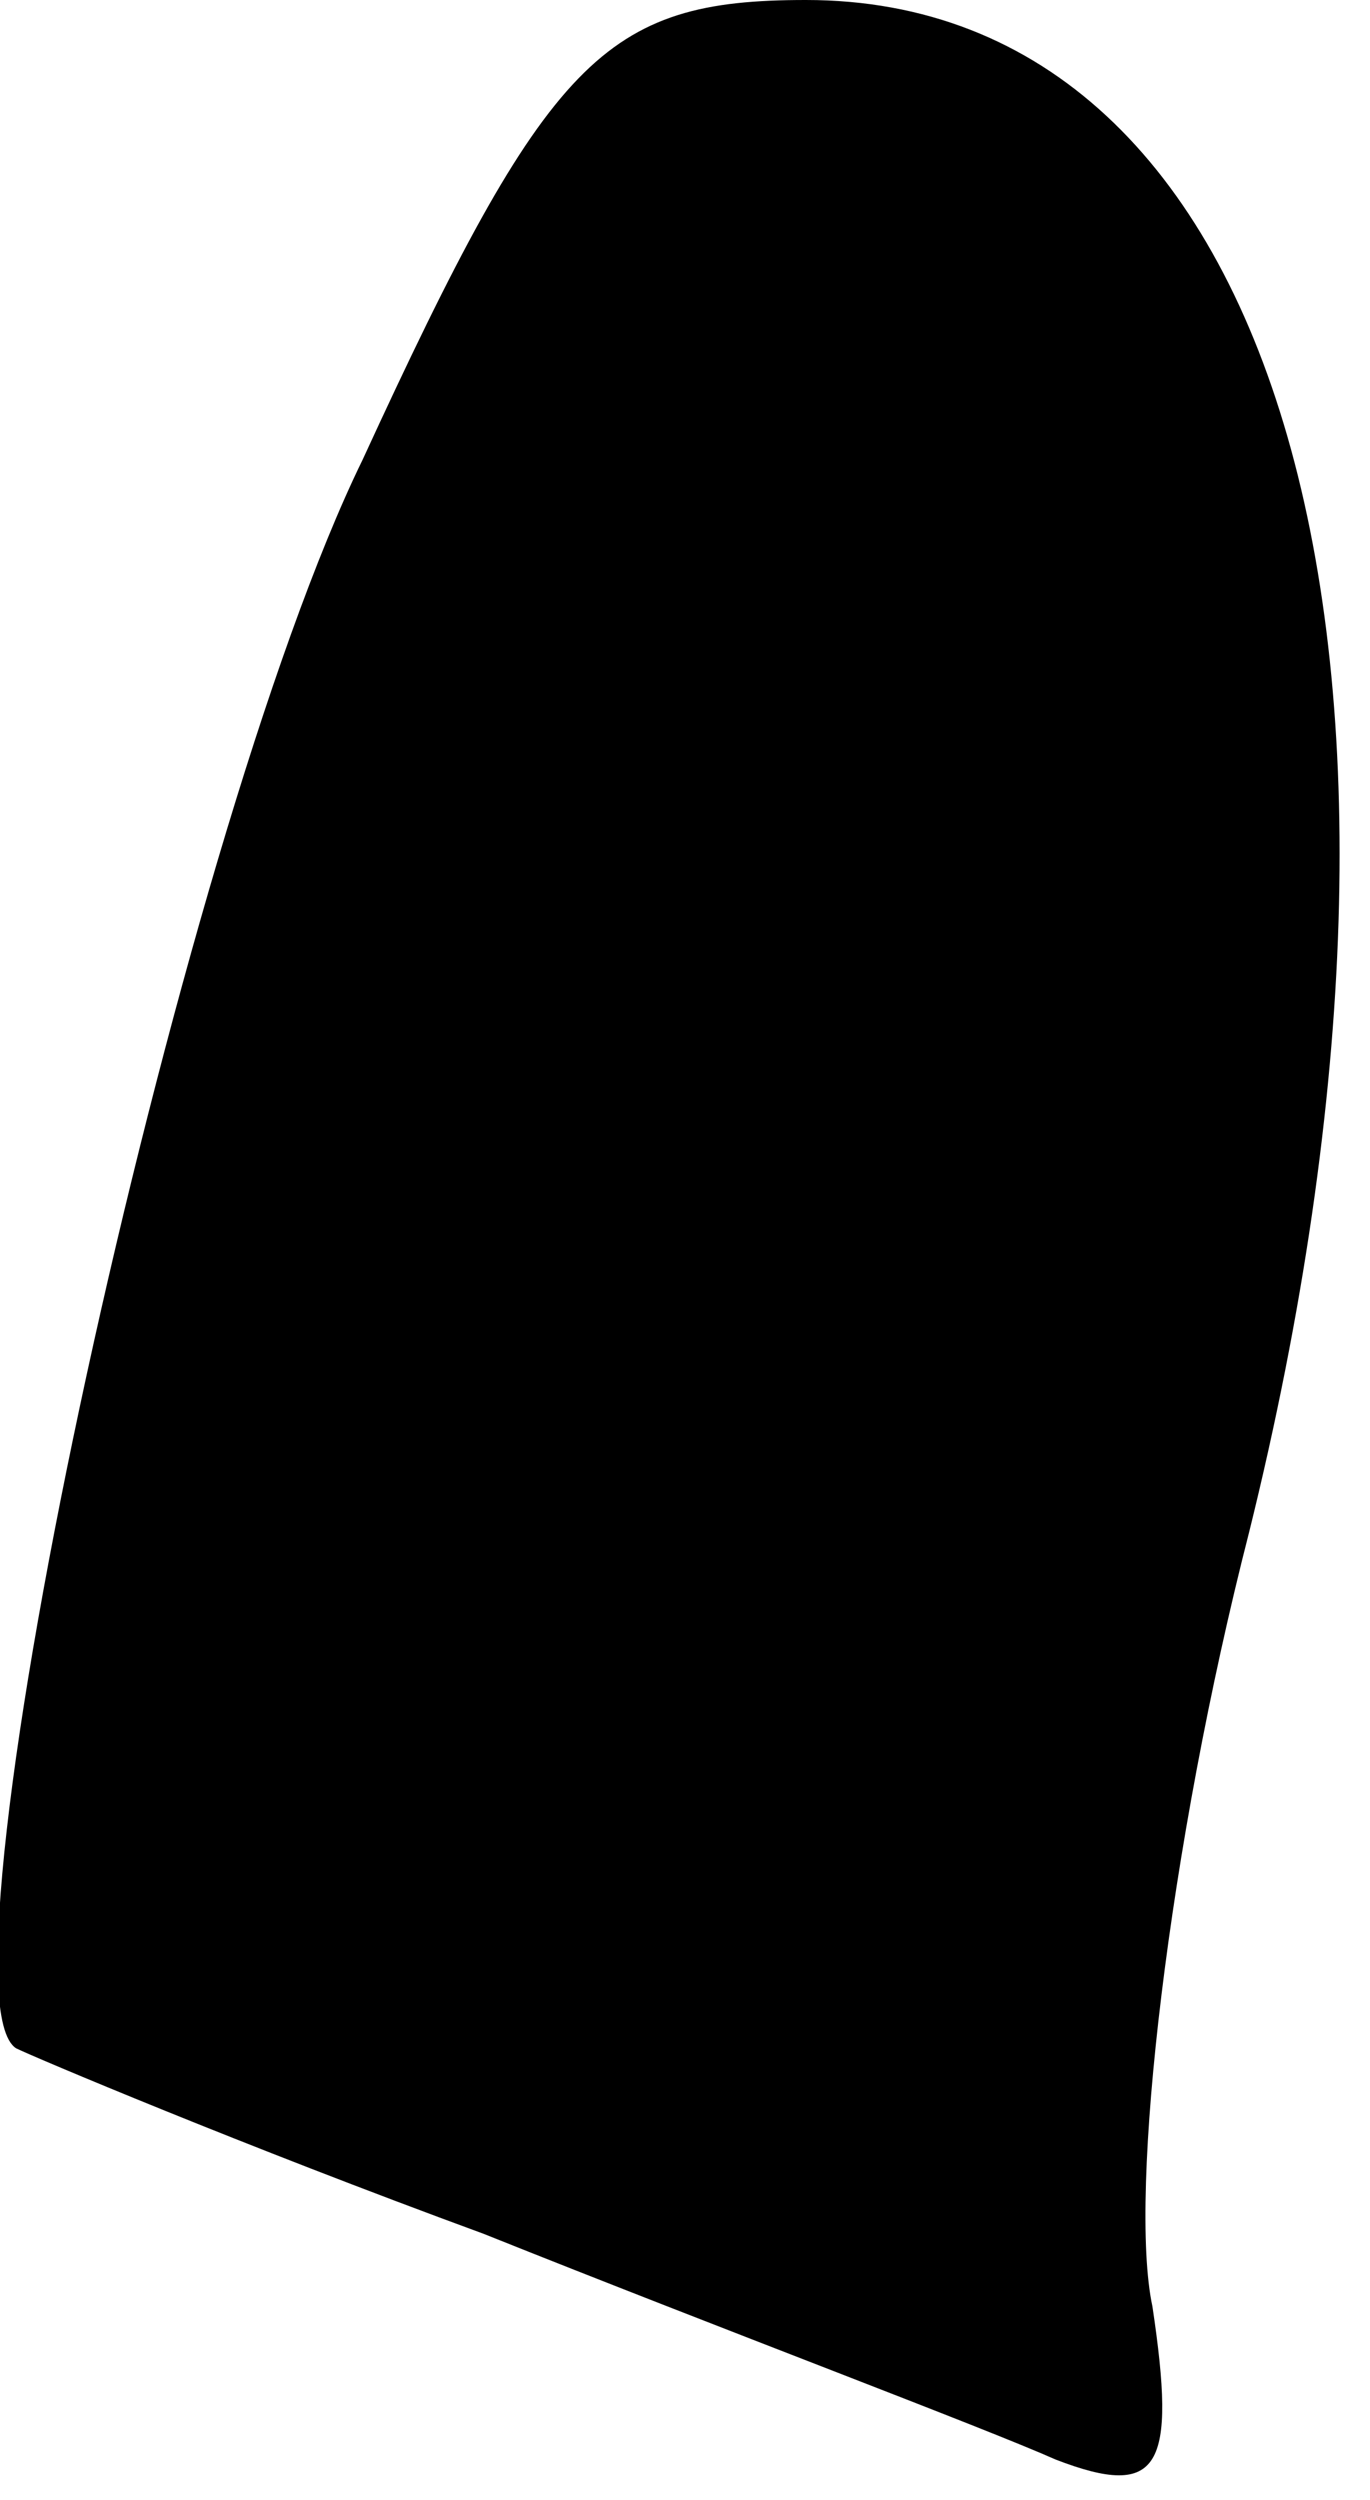 <?xml version="1.0" standalone="no"?>
<!DOCTYPE svg PUBLIC "-//W3C//DTD SVG 20010904//EN"
 "http://www.w3.org/TR/2001/REC-SVG-20010904/DTD/svg10.dtd">
<svg version="1.0" xmlns="http://www.w3.org/2000/svg"
 width="17pt" height="31pt" viewBox="0 0 17 31"
 preserveAspectRatio="xMidYMid meet">
<g transform="translate(0,31) scale(0.1,-0.1)"
fill="#000000" stroke="none">
<path fill="#000000" stroke="none" d="M45 253 c-23 -47 -54 -190 -43 -197 2
-1 28 -12 58 -23 30 -12 62 -24 71 -28 13 -5 15 -1 12 19 -3 14 2 57 12 96 27
109 4 190 -55 190 -25 0 -32 -7 -55 -57z"/>
</g>
</svg>
